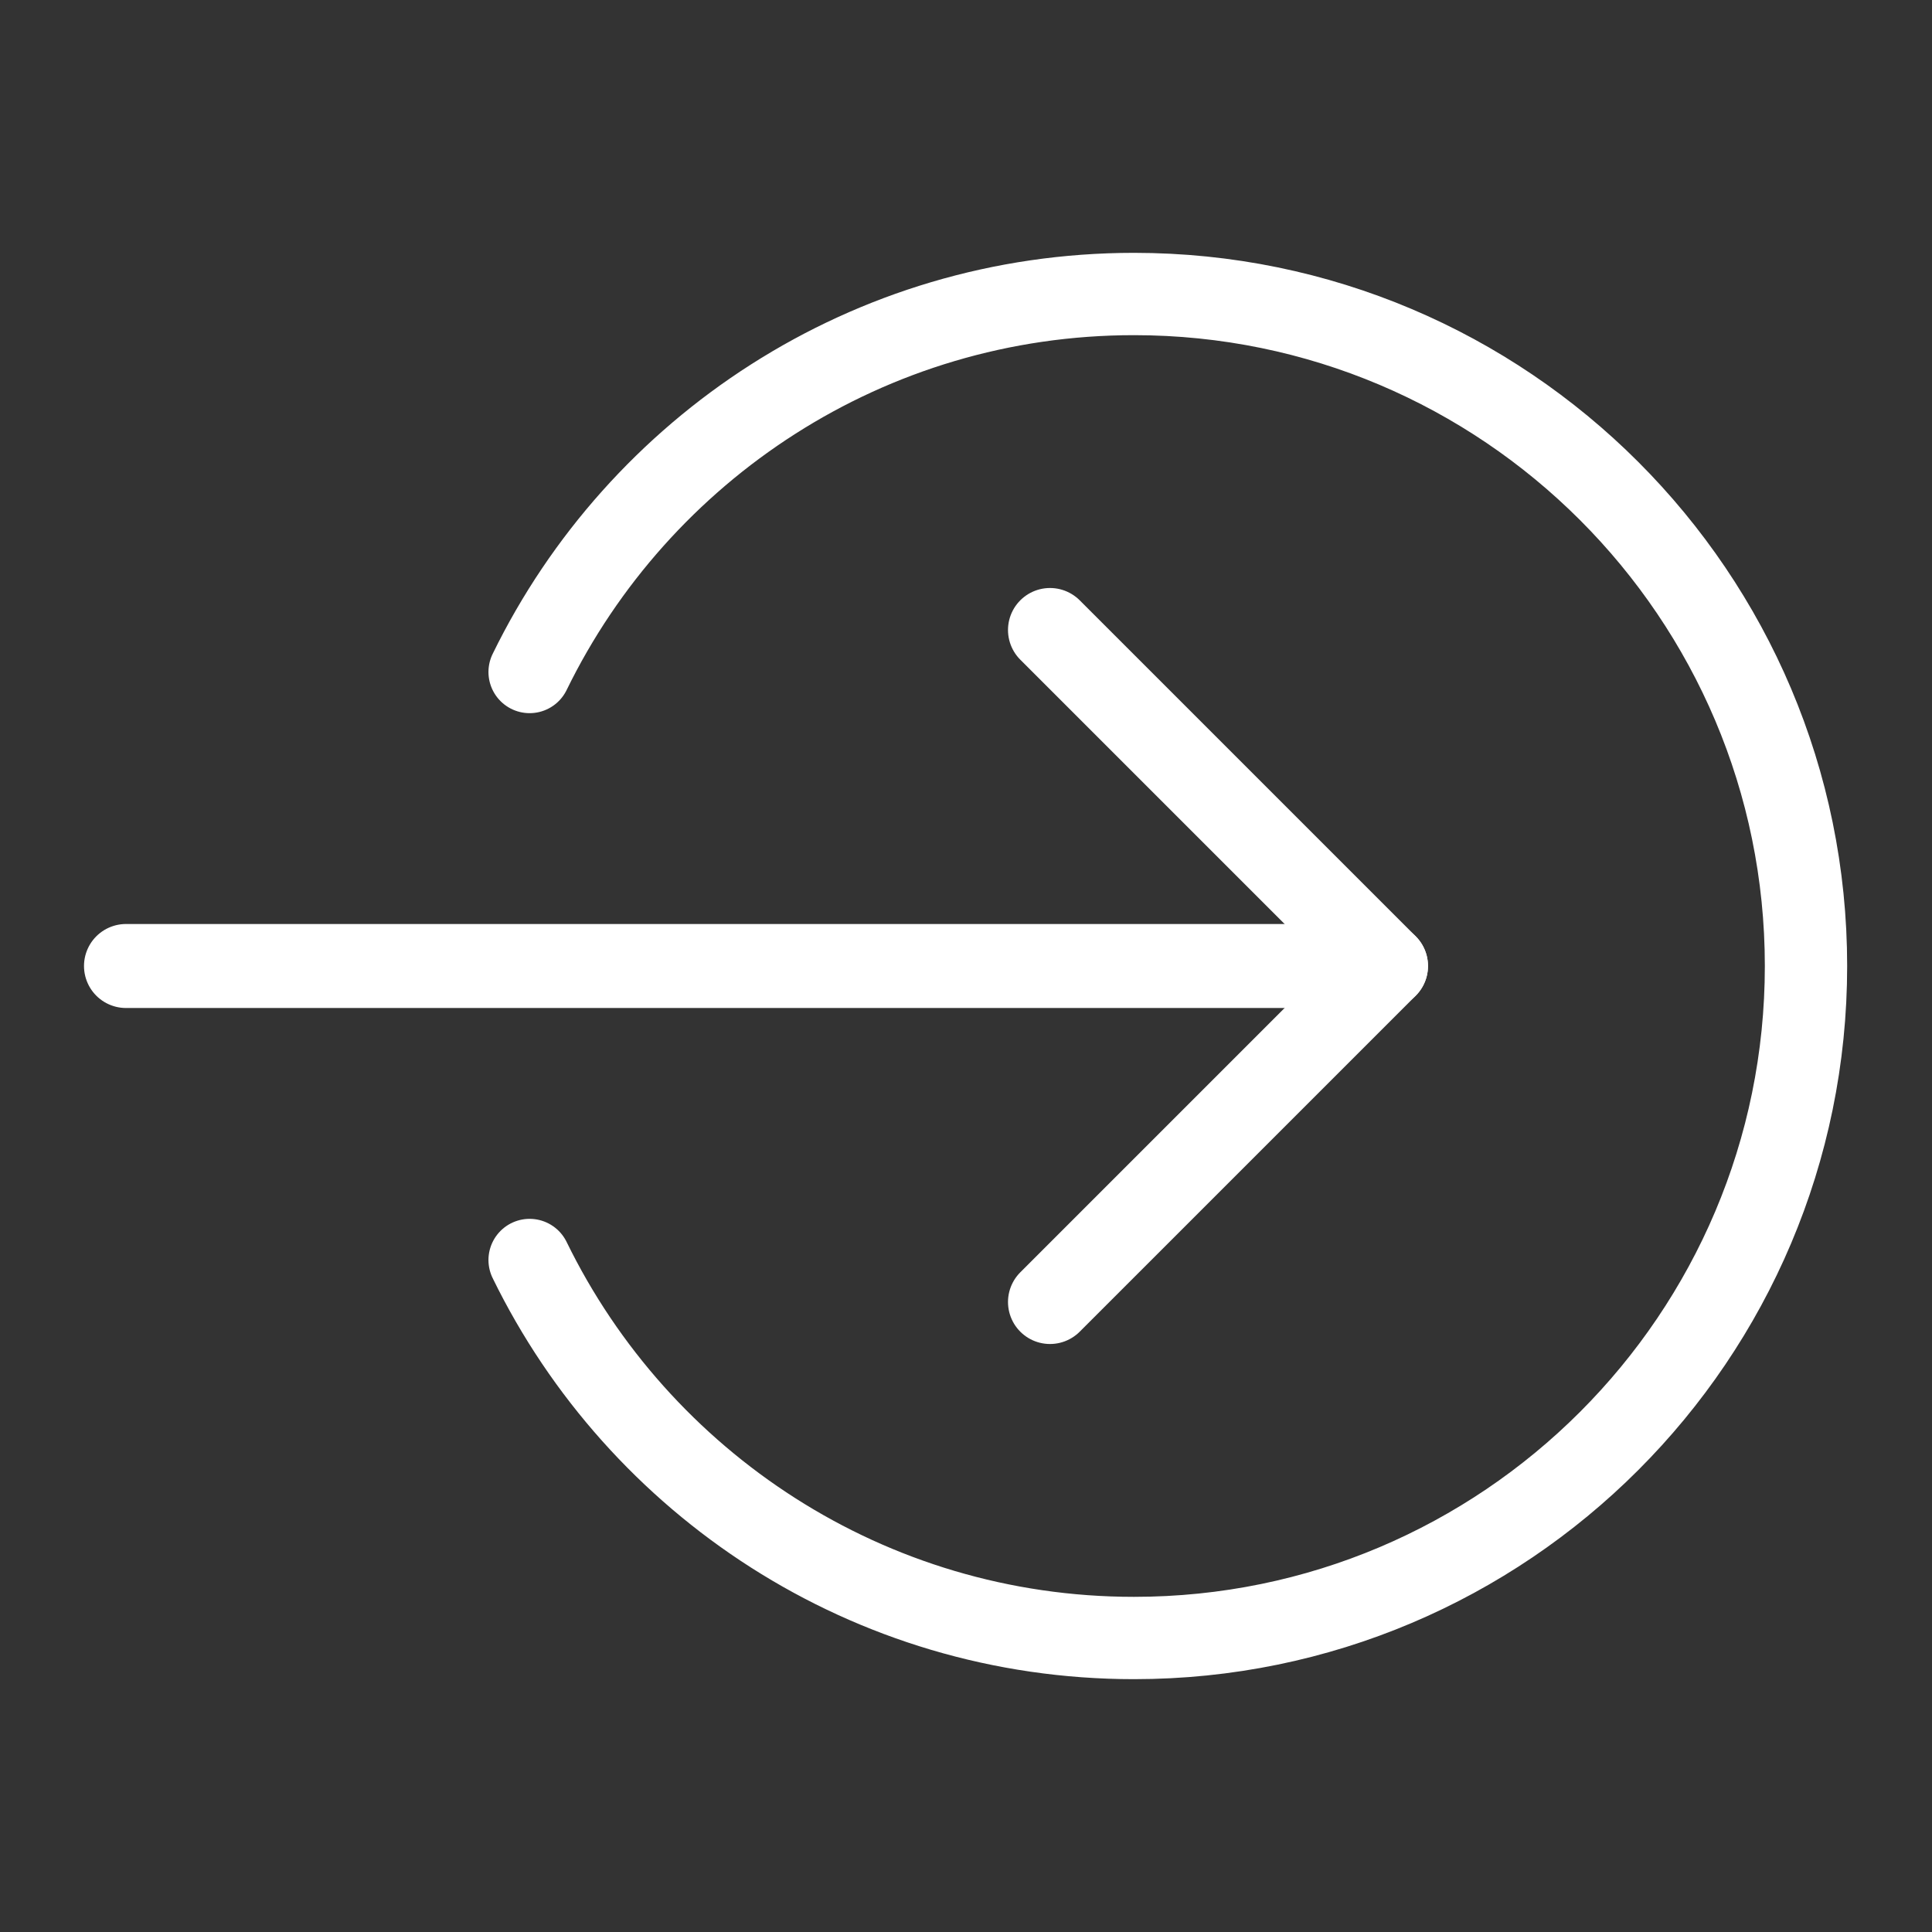 <?xml version="1.0" encoding="UTF-8" standalone="no"?><!DOCTYPE svg PUBLIC "-//W3C//DTD SVG 1.1//EN" "http://www.w3.org/Graphics/SVG/1.1/DTD/svg11.dtd"><svg width="100%" height="100%" viewBox="-1 -1 23 23" version="1.1" xmlns="http://www.w3.org/2000/svg" xmlns:xlink="http://www.w3.org/1999/xlink" xml:space="preserve" xmlns:serif="http://www.serif.com/" style="fill-rule:evenodd;clip-rule:evenodd;stroke-linecap:round;stroke-linejoin:round;"><rect x="-1" y="-1" width="23" height="23" fill="#333333" stroke="none"/><path d="M0.5,10.5l15,0" style="fill:none;stroke:#fff;stroke-width:1px;"/><path d="M11.5,6.5l4,4l-4,4" style="fill:none;stroke:#fff;stroke-width:1px;"/><path d="M5.305,7c1.3,-2.663 4.034,-4.5 7.195,-4.5c4.415,0 8,3.585 8,8c0,4.415 -3.585,8 -8,8c-3.161,0 -5.895,-1.837 -7.195,-4.5" style="fill:none;stroke:#fff;stroke-width:0.98px;"/></svg>